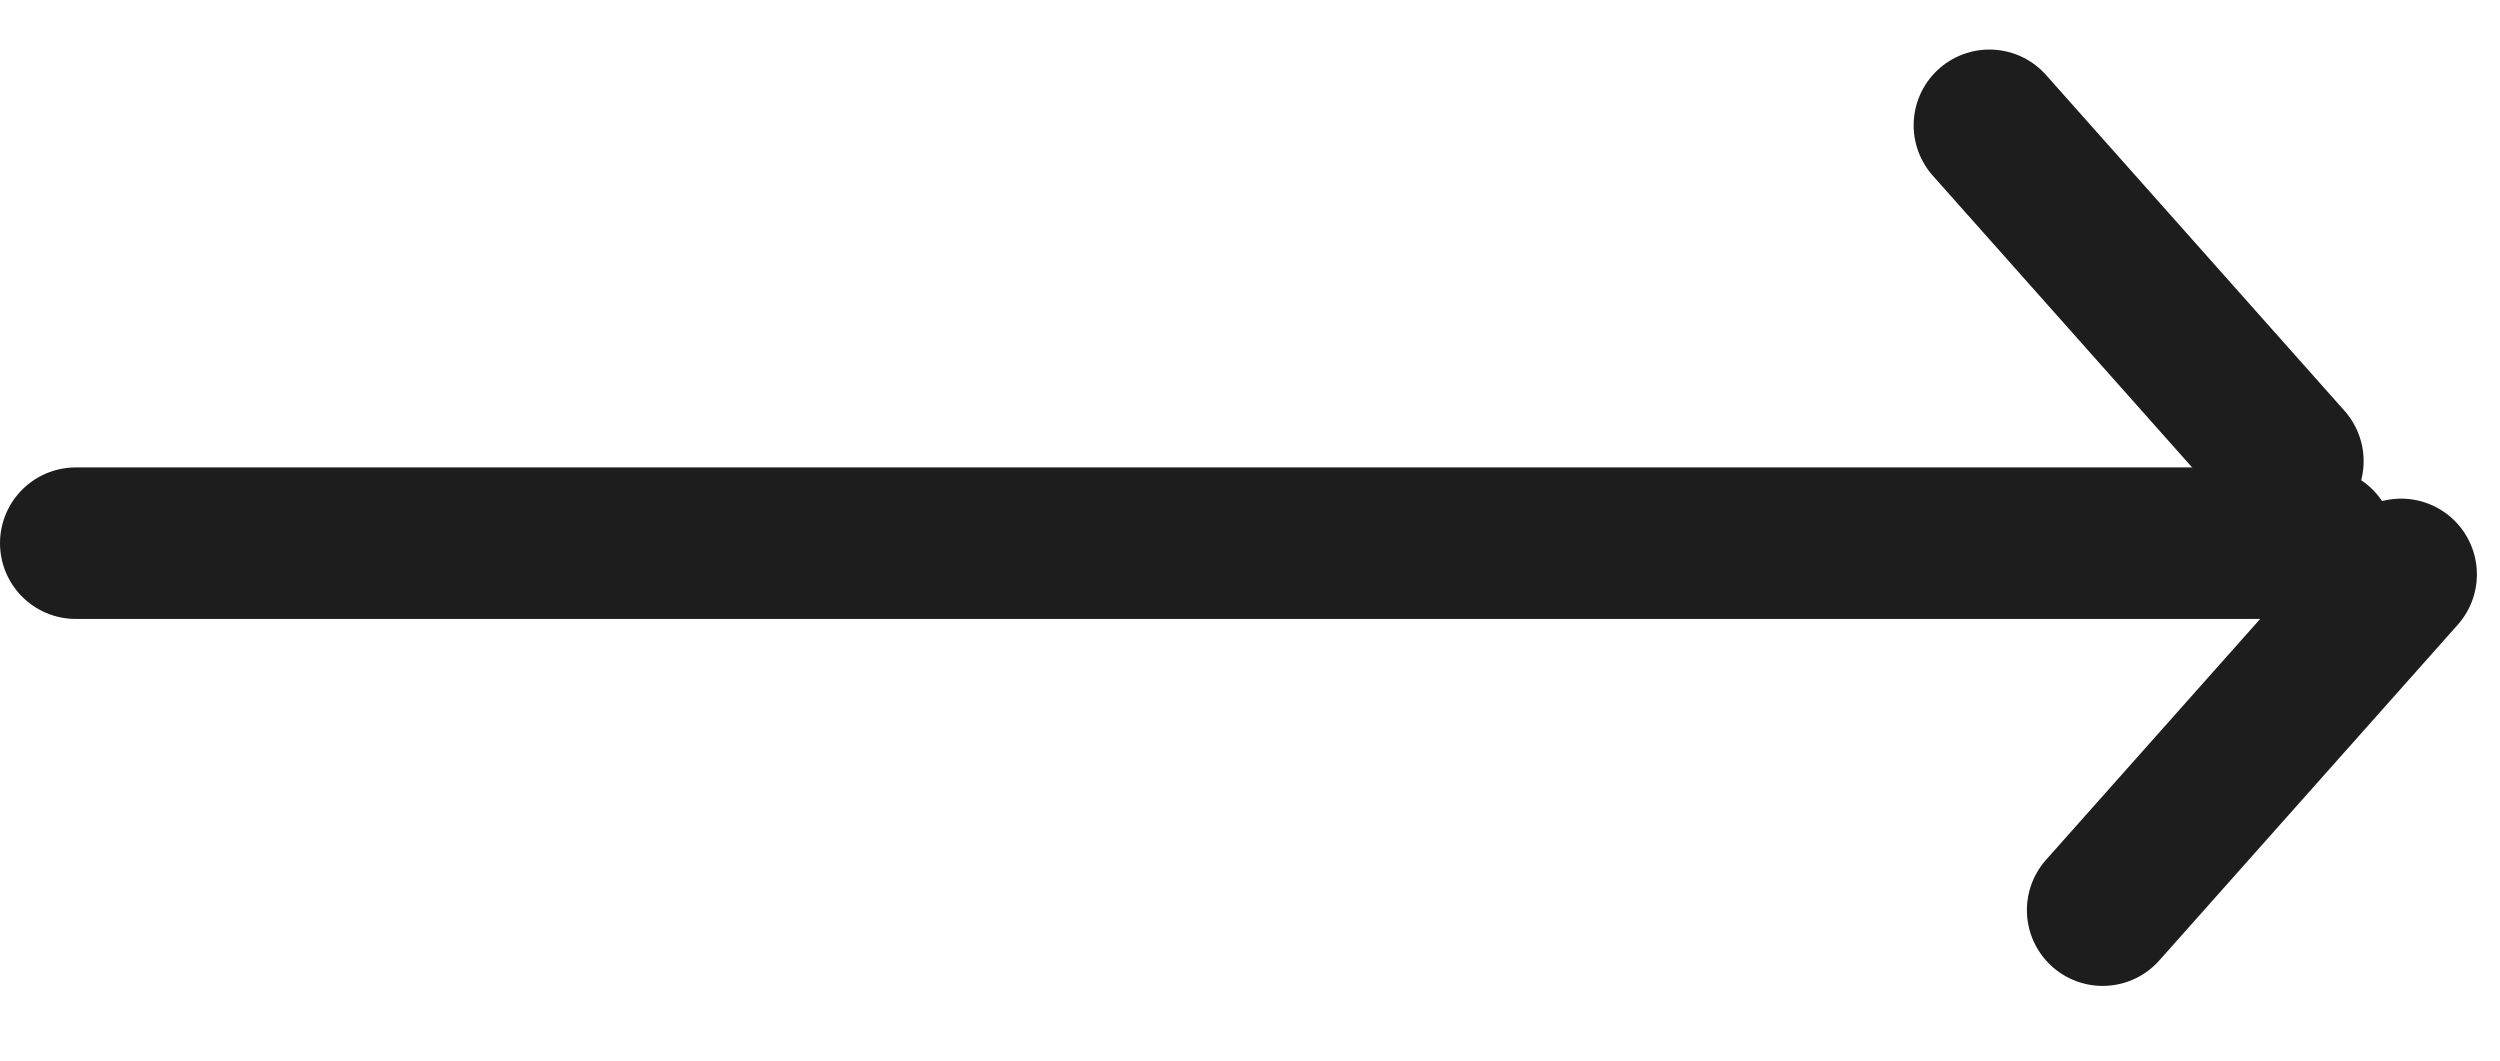 <svg width="33" height="14" viewBox="0 0 33 14" fill="none" xmlns="http://www.w3.org/2000/svg">
<line x1="30.612" y1="7.17" x2="1" y2="7.17" stroke="#1D1D1D" stroke-width="2" stroke-linecap="round" stroke-linejoin="round"/>
<line x1="30.2" y1="6.087" x2="26.26" y2="1.654" stroke="#1D1D1D" stroke-width="2" stroke-linecap="round" stroke-linejoin="round"/>
<line x1="31.695" y1="7.582" x2="27.755" y2="12.014" stroke="#1D1D1D" stroke-width="2" stroke-linecap="round" stroke-linejoin="round"/>
</svg>
